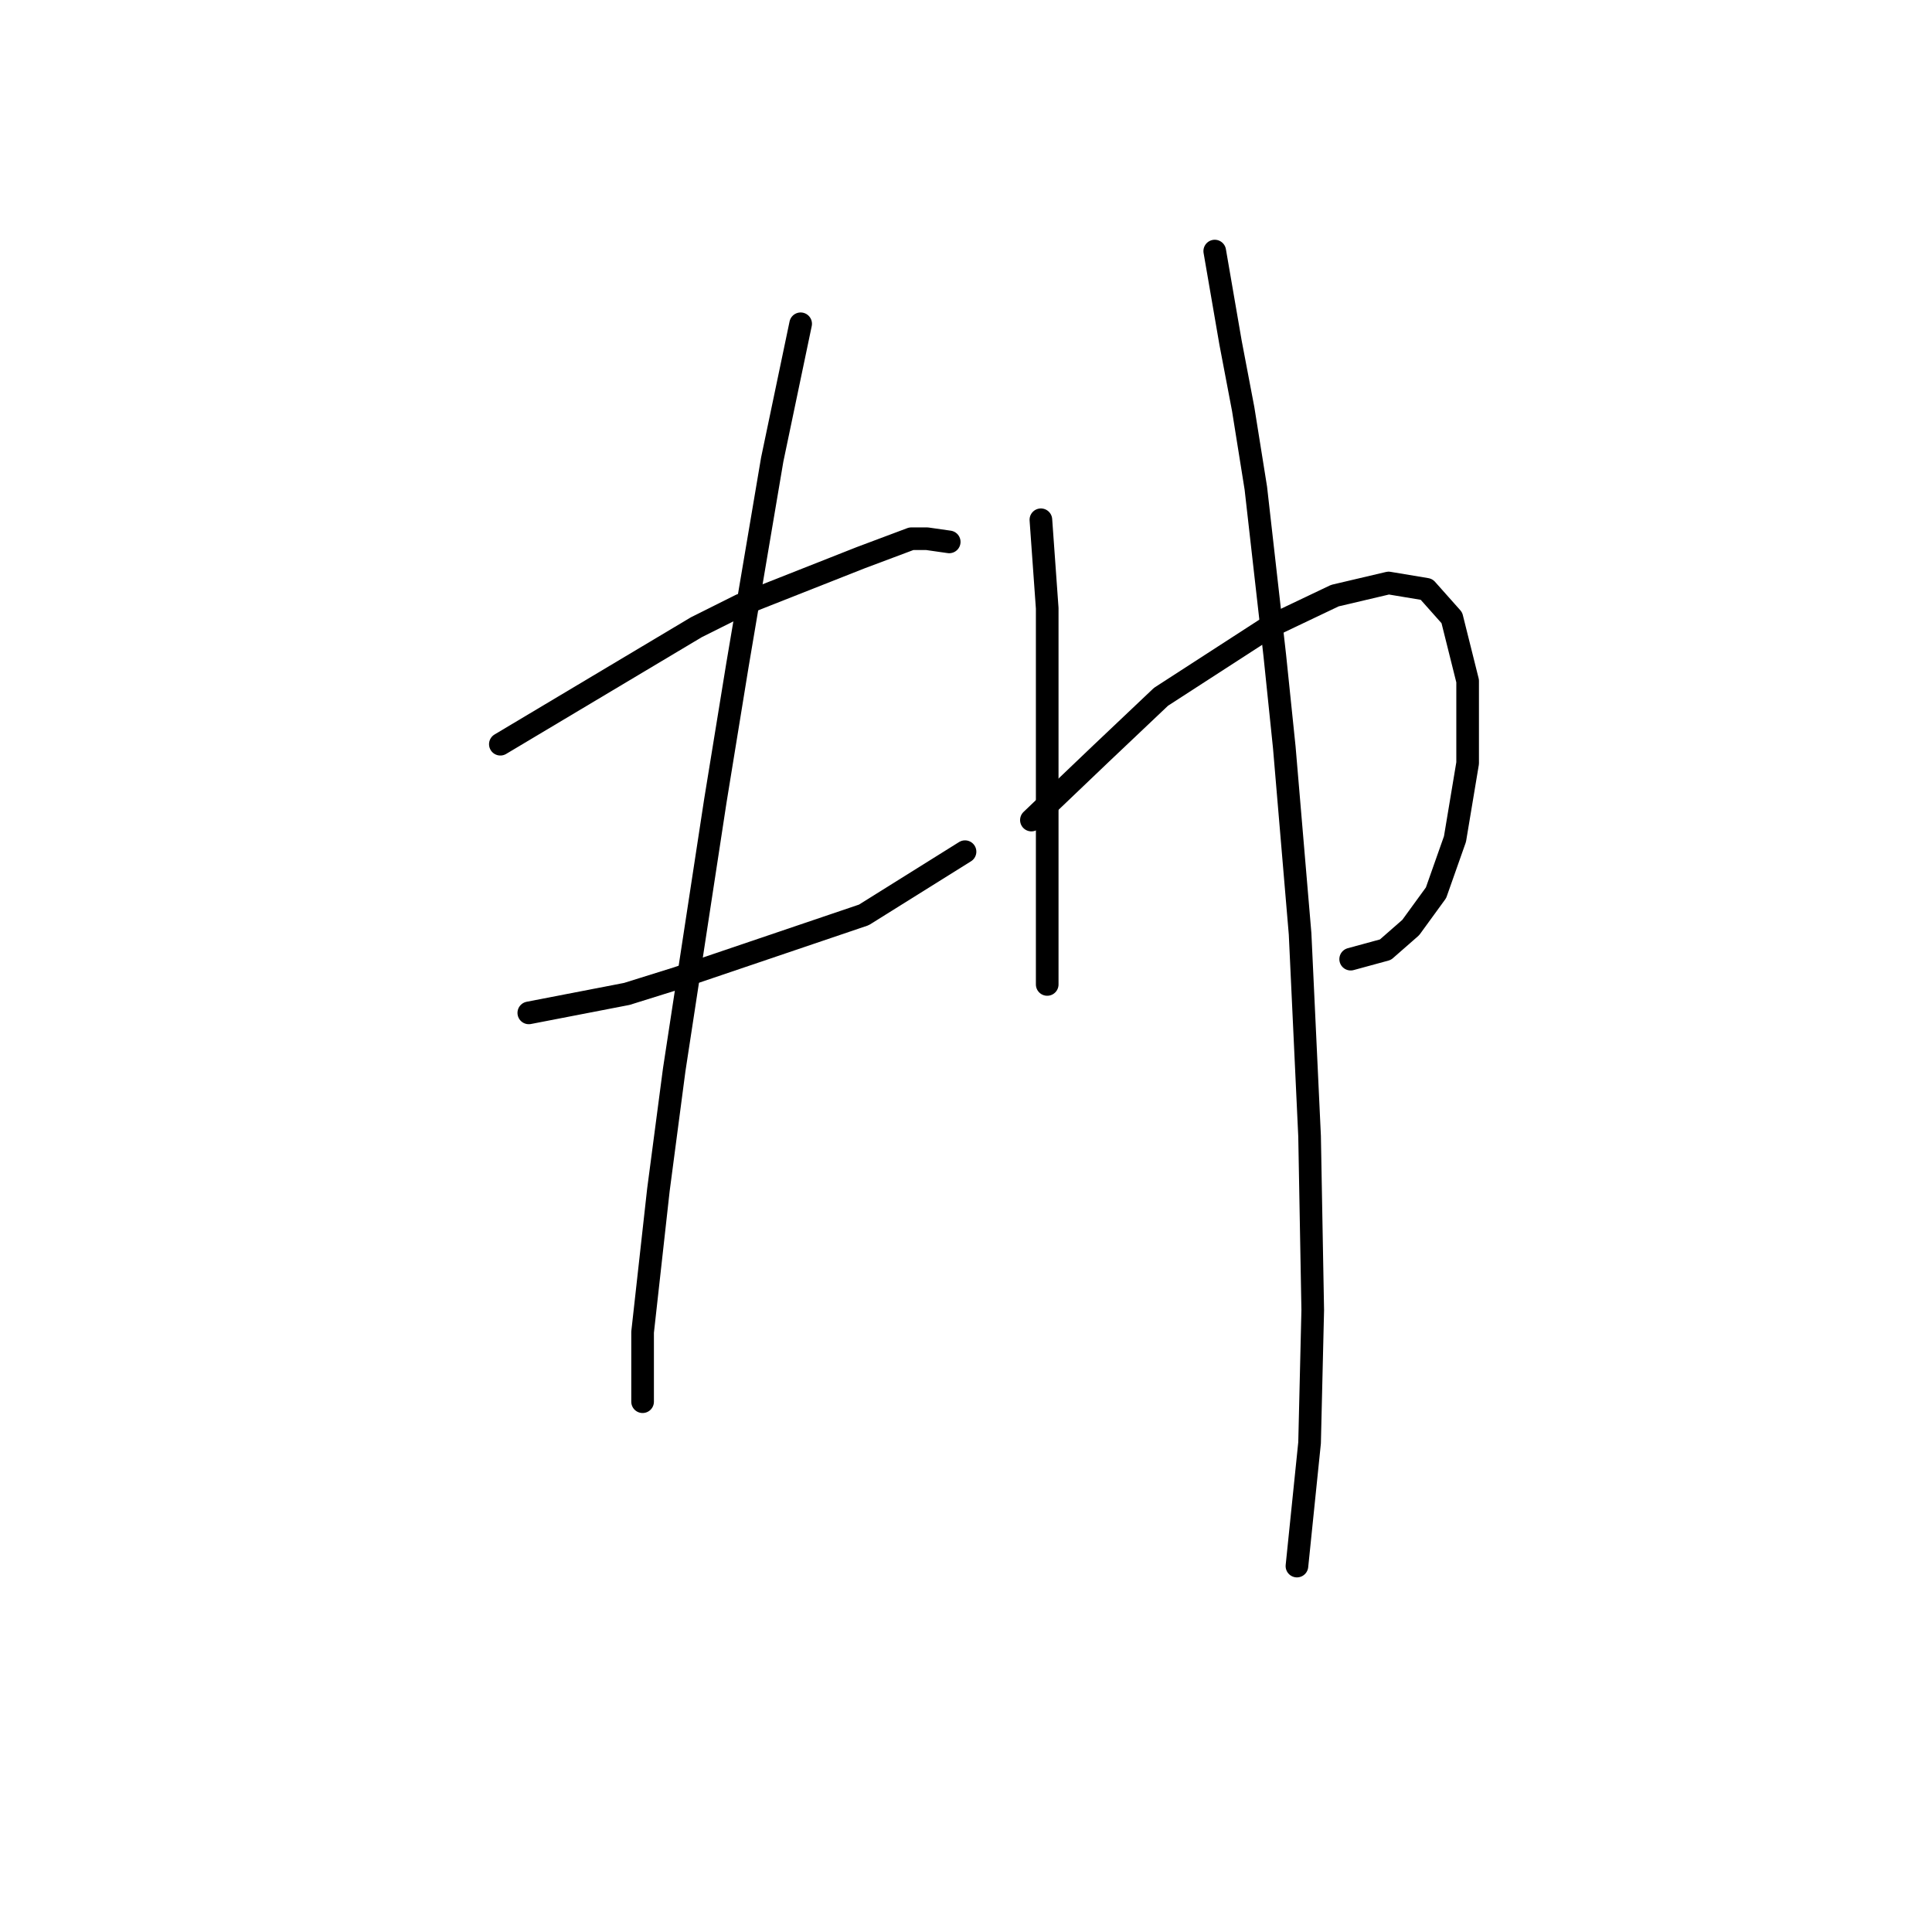 <?xml version="1.0" standalone="no"?>
    <svg width="256" height="256" xmlns="http://www.w3.org/2000/svg" version="1.1">
    <polyline stroke="black" stroke-width="3" stroke-linecap="round" fill="transparent" stroke-linejoin="round" points="66.299 98.611 92.268 83.113 98.132 80.181 114.048 73.898 120.75 71.385 122.844 71.385 125.776 71.804 125.776 71.804 " />
        <polyline stroke="black" stroke-width="3" stroke-linecap="round" fill="transparent" stroke-linejoin="round" points="70.069 134.213 83.053 131.7 89.755 129.606 114.467 121.229 127.871 112.852 127.871 112.852 " />
        <polyline stroke="black" stroke-width="3" stroke-linecap="round" fill="transparent" stroke-linejoin="round" points="106.09 42.903 102.32 60.913 97.713 88.139 94.781 106.15 89.336 141.753 87.242 157.669 85.147 176.518 85.147 185.733 85.147 185.733 " />
        <polyline stroke="black" stroke-width="3" stroke-linecap="round" fill="transparent" stroke-linejoin="round" points="137.923 68.872 138.761 80.6 138.761 86.464 138.761 92.747 138.761 99.448 138.761 105.312 138.761 116.621 138.761 124.161 138.761 128.768 138.761 130.444 138.761 130.444 " />
        <polyline stroke="black" stroke-width="3" stroke-linecap="round" fill="transparent" stroke-linejoin="round" points="136.667 108.663 145.882 99.867 153.84 92.328 168.081 83.113 176.877 78.924 183.997 77.249 189.024 78.087 192.375 81.856 194.469 90.233 194.469 101.124 192.793 111.176 190.28 118.297 186.929 122.904 183.579 125.836 178.971 127.093 178.971 127.093 " />
        <polyline stroke="black" stroke-width="3" stroke-linecap="round" fill="transparent" stroke-linejoin="round" points="160.96 33.269 163.055 45.416 164.73 54.212 166.405 64.683 168.919 86.883 170.175 99.029 172.269 123.742 173.526 150.549 173.945 173.586 173.526 191.178 171.851 207.513 171.851 207.513 " />
        </svg>